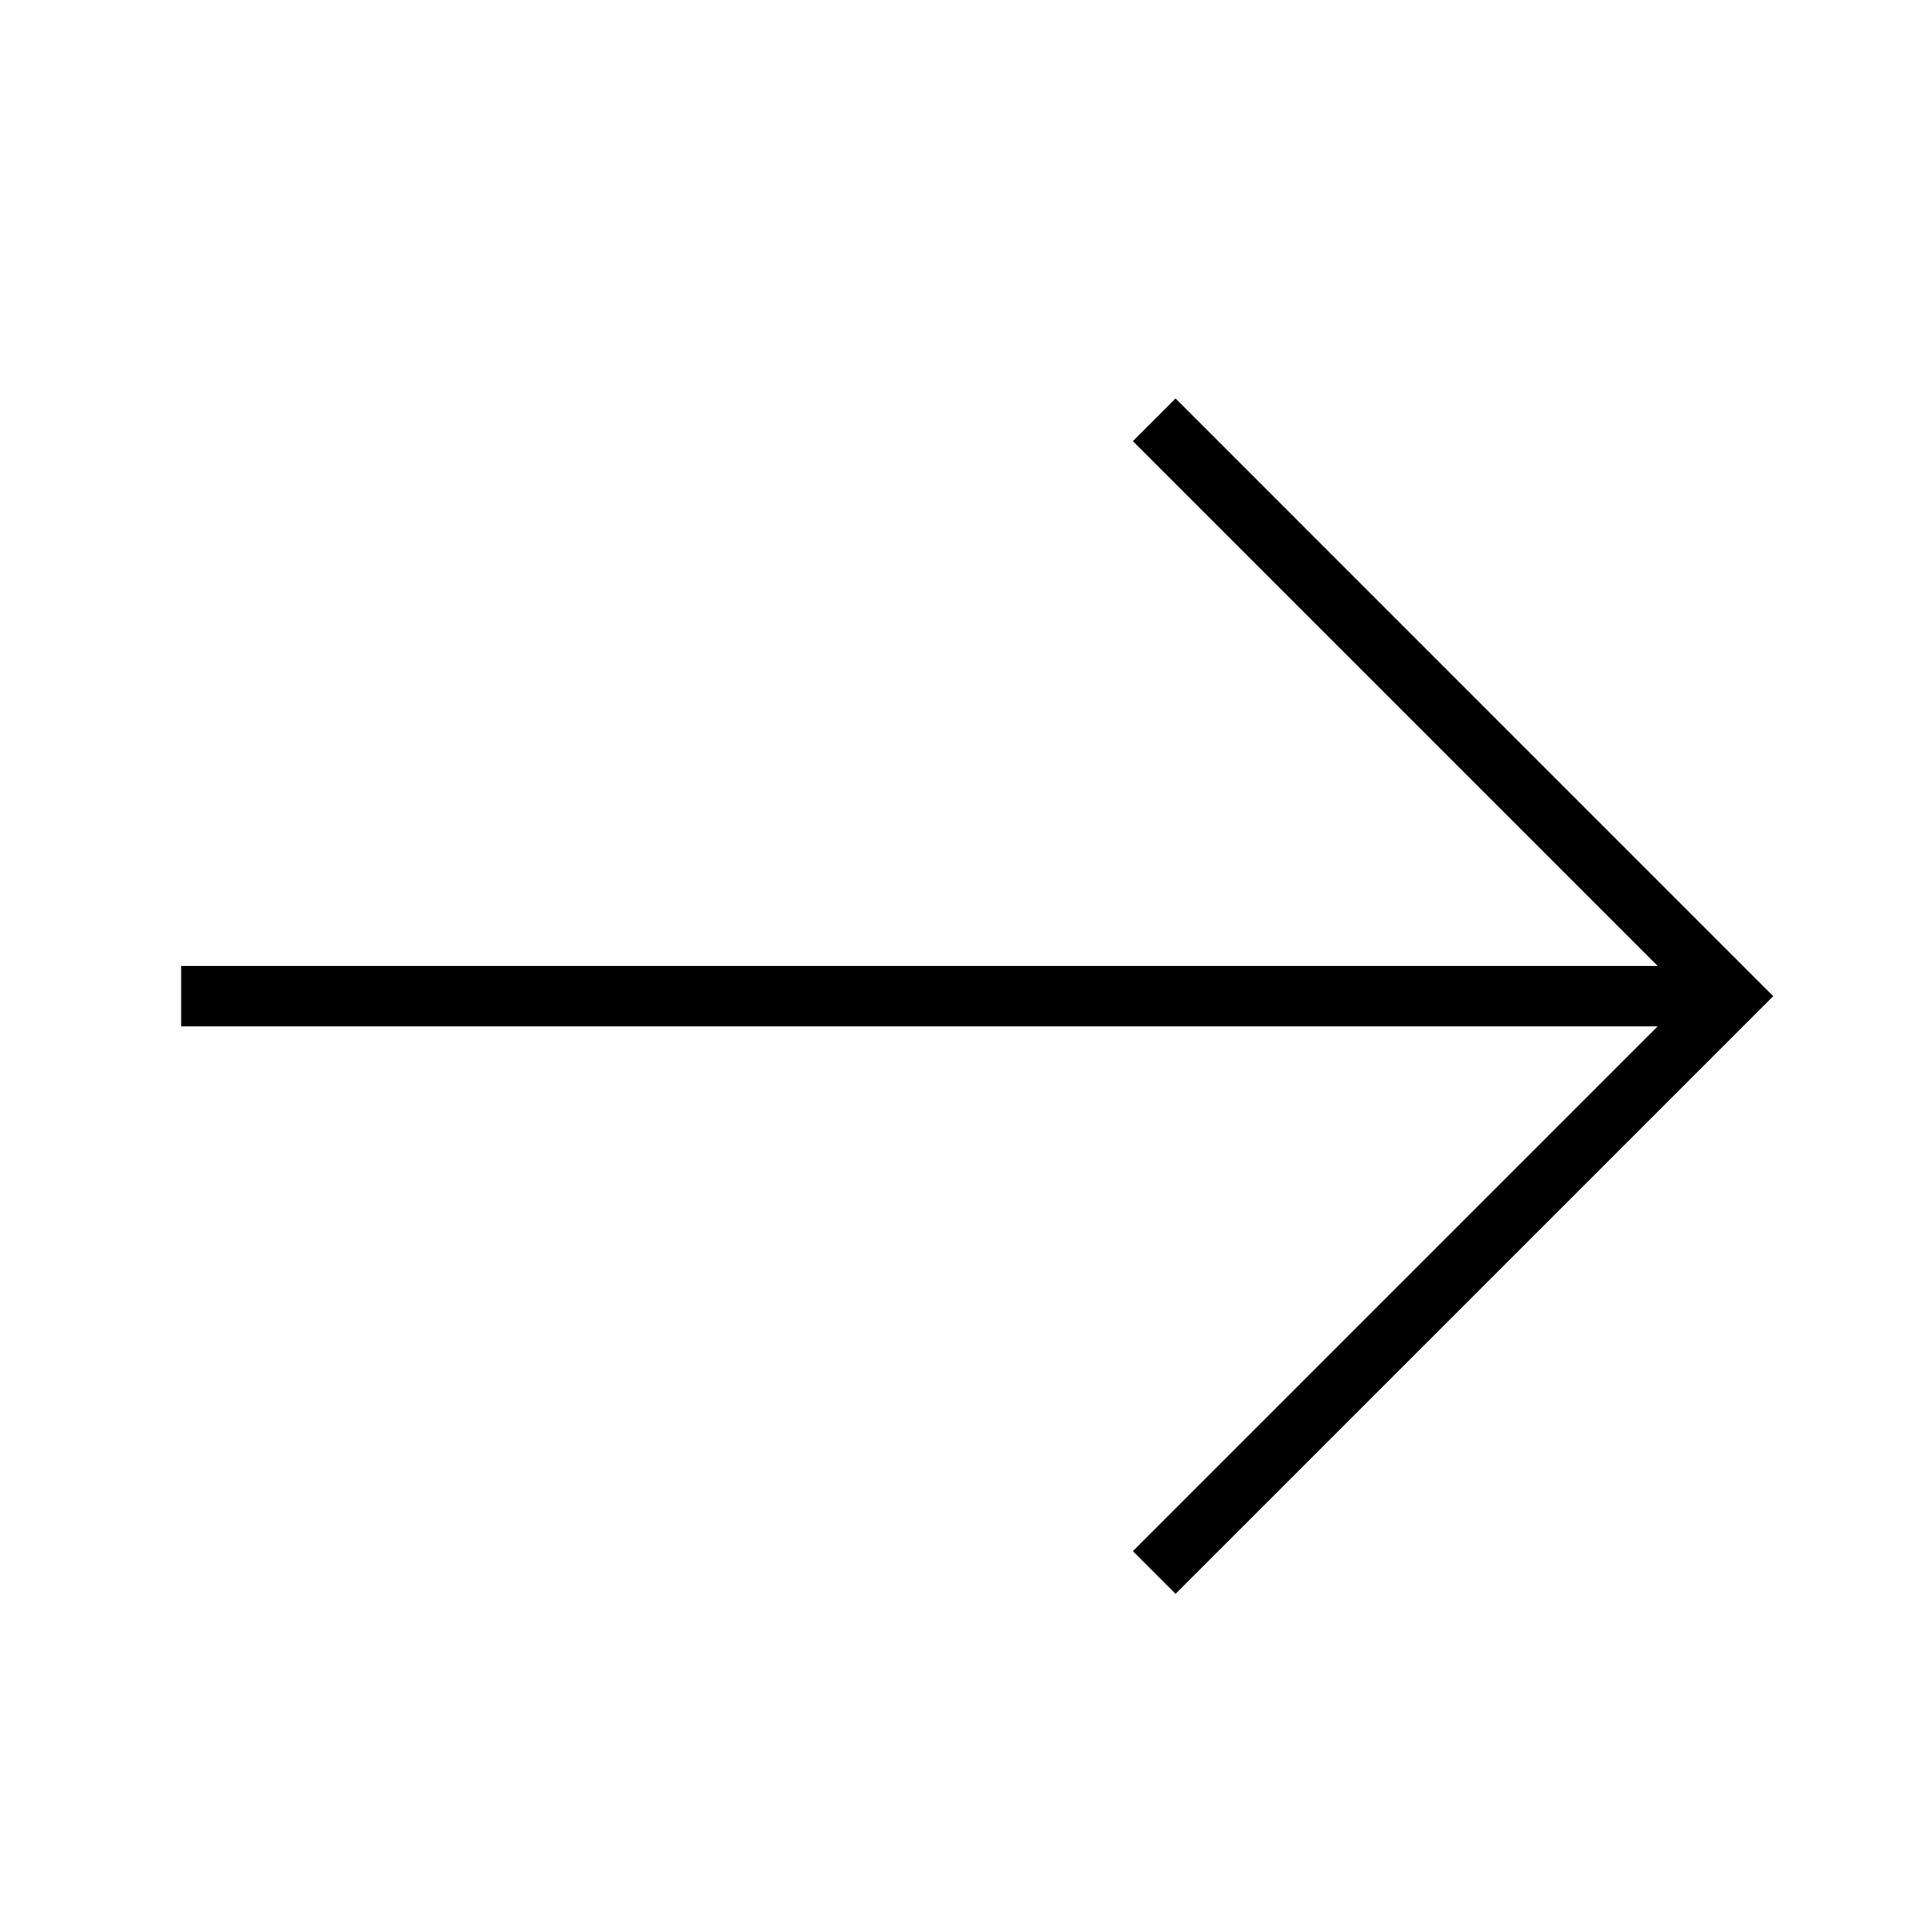 <svg width="32" height="32" viewBox="0 0 32 32" fill="none" xmlns="http://www.w3.org/2000/svg">
<path d="M3 15.999L27.456 15.999L18.764 7.307L19.471 6.6L29.37 16.5L19.471 26.399L18.764 25.692L27.456 17L3 17V15.999Z" fill="black"/>
</svg>
